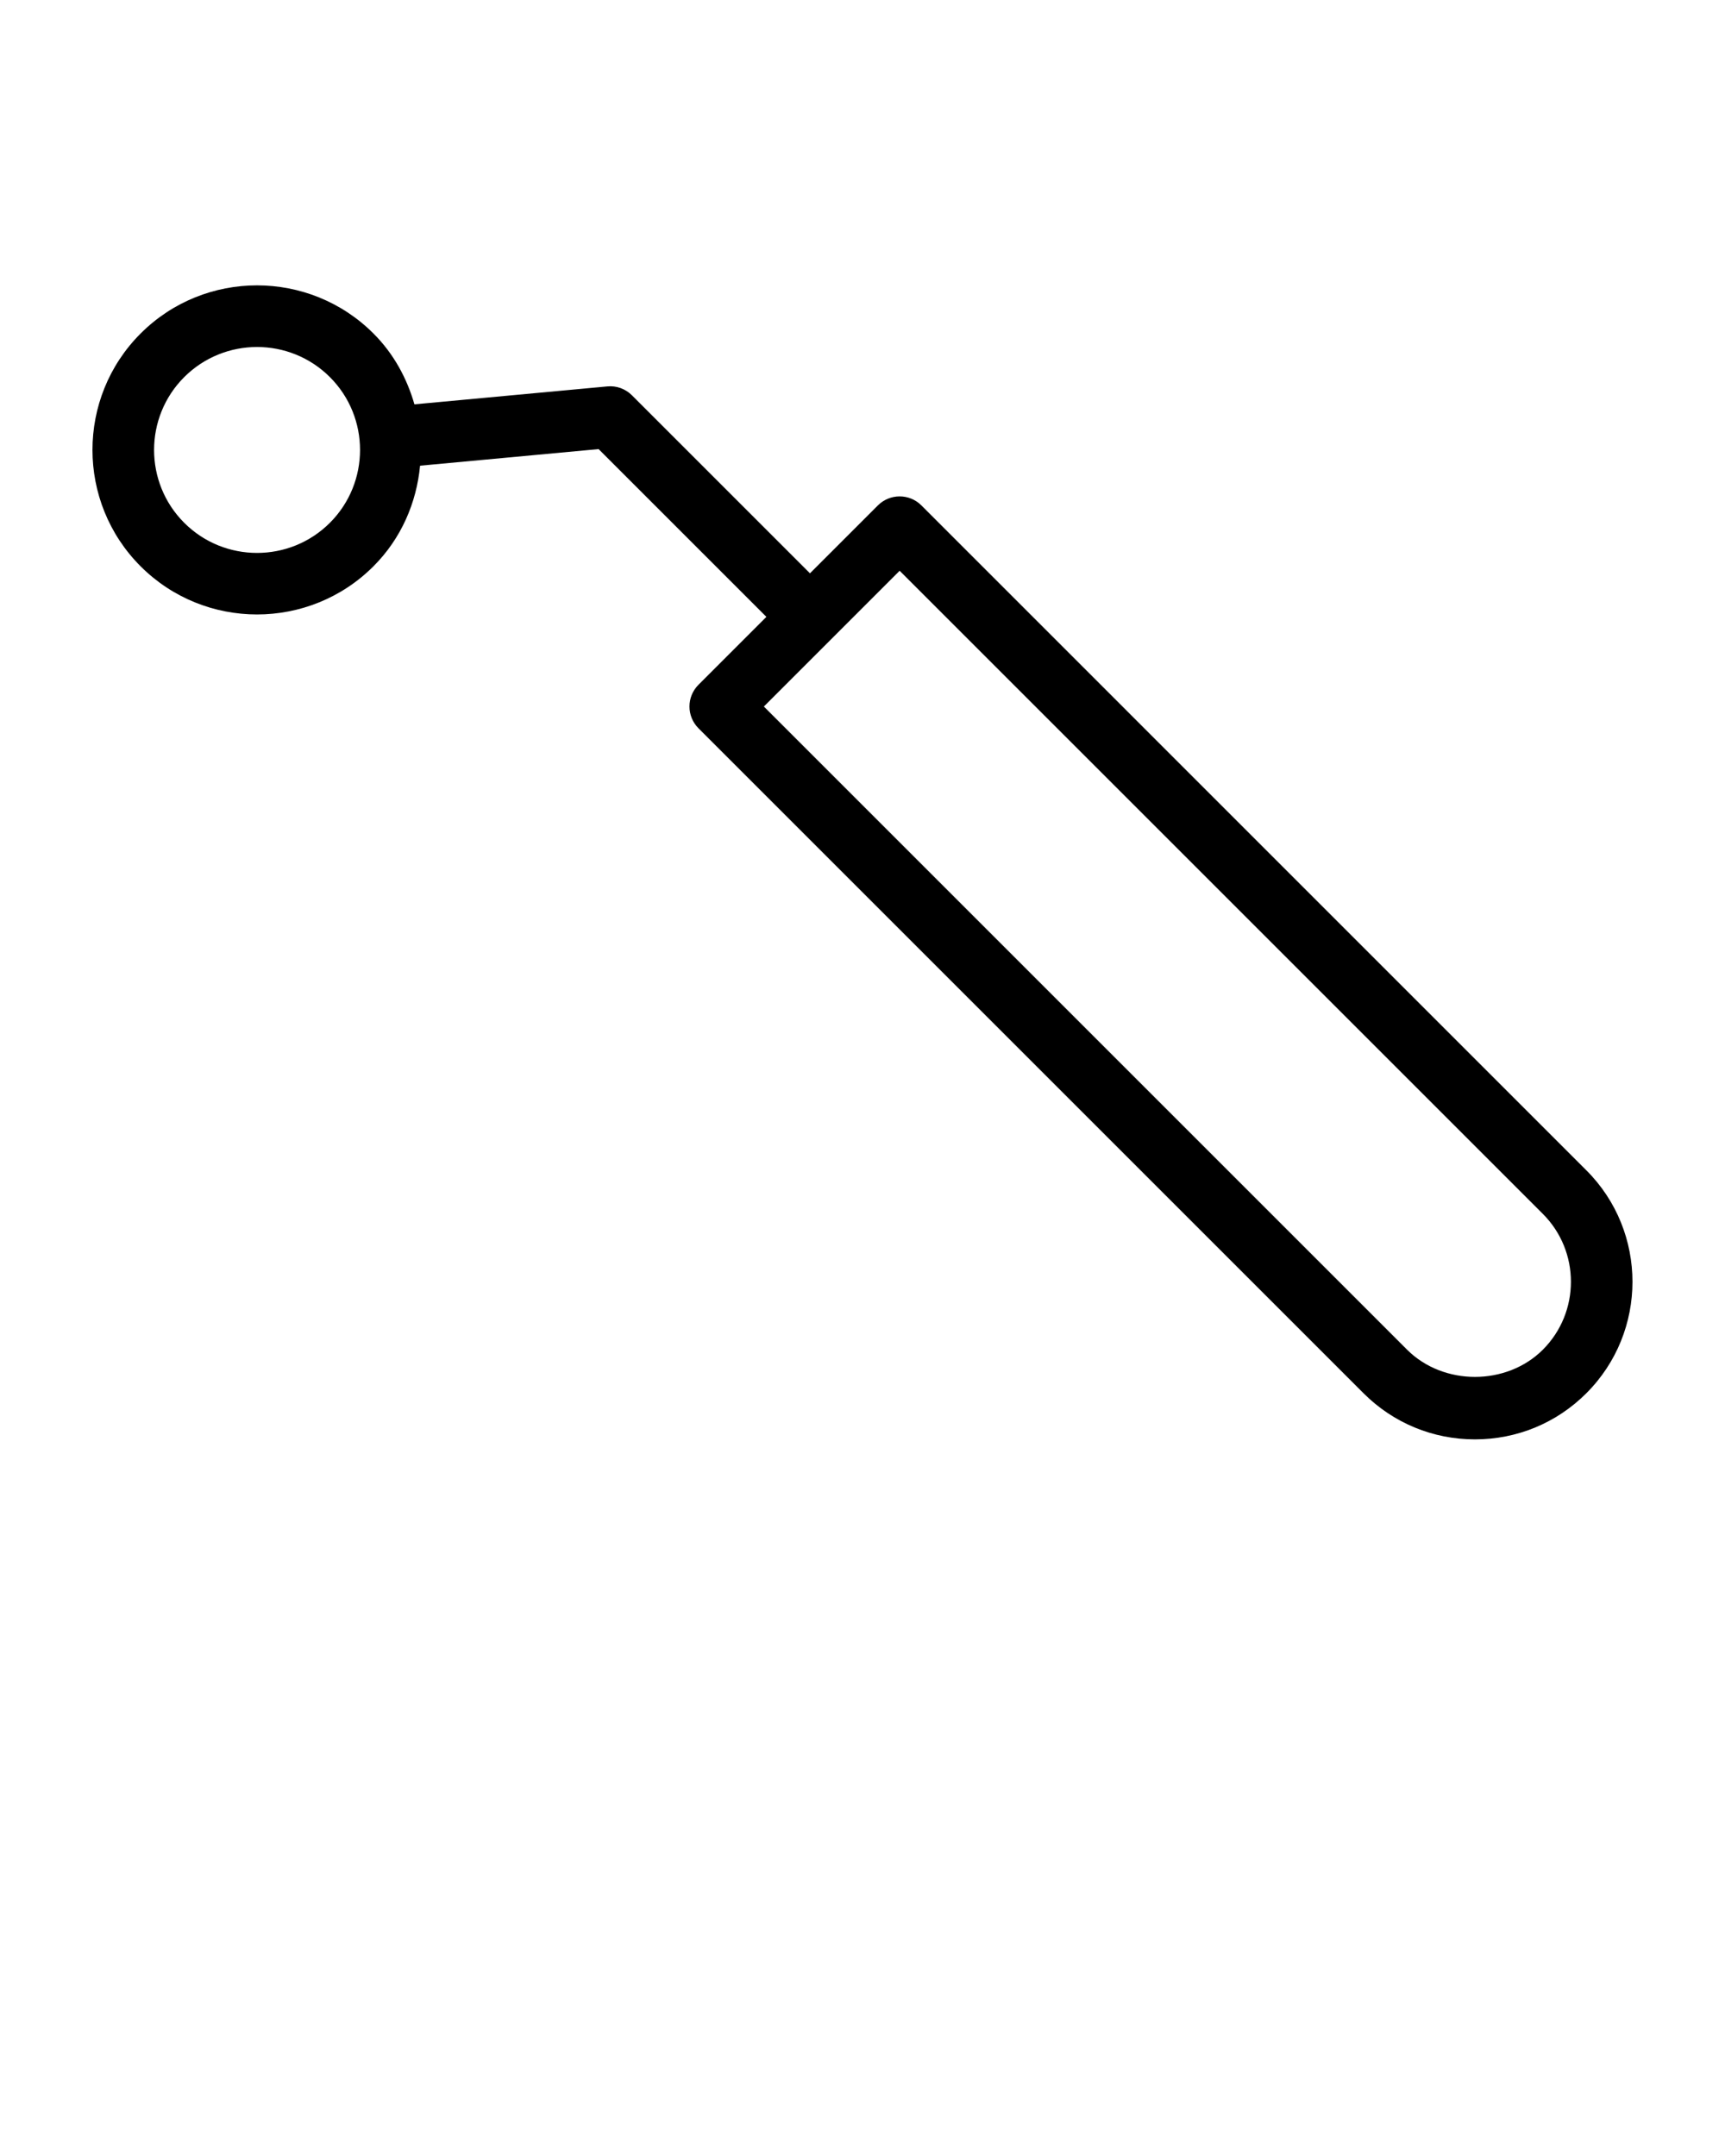 <svg xmlns="http://www.w3.org/2000/svg" xmlns:xlink="http://www.w3.org/1999/xlink" version="1.1" x="0px" y="0px" viewBox="0 0 56 70" style="enable-background:new 0 0 56 56;" xml:space="preserve"><path d="M29.913,16.41c-0.391-0.391-1.023-0.391-1.414,0l-2.204,2.204l-5.779-5.779  c-0.211-0.21-0.5-0.318-0.8-0.289l-6.262,0.582  c-0.242-0.841-0.669-1.639-1.33-2.3c-2.084-2.084-5.475-2.084-7.559,0  s-2.084,5.475,0,7.559c1.042,1.042,2.411,1.563,3.779,1.563  s2.737-0.521,3.779-1.563c0.911-0.911,1.4-2.075,1.514-3.267l5.796-0.539  l5.447,5.447l-2.204,2.204c-0.391,0.391-0.391,1.023,0,1.414l21.588,21.588  c0.966,0.967,2.251,1.499,3.618,1.499c1.367,0,2.652-0.532,3.618-1.499  c1.995-1.995,1.995-5.241,0-7.236L29.913,16.41z M10.71,16.974  c-1.305,1.304-3.426,1.304-4.73,0c-1.304-1.304-1.304-3.426,0-4.73  c0.652-0.652,1.509-0.978,2.365-0.978s1.713,0.326,2.365,0.978  C12.014,13.547,12.014,15.669,10.71,16.974z M50.087,43.821  c-1.178,1.178-3.23,1.178-4.408,0L24.798,22.939l4.408-4.408l20.881,20.881  C51.302,40.628,51.302,42.605,50.087,43.821z"/></svg>